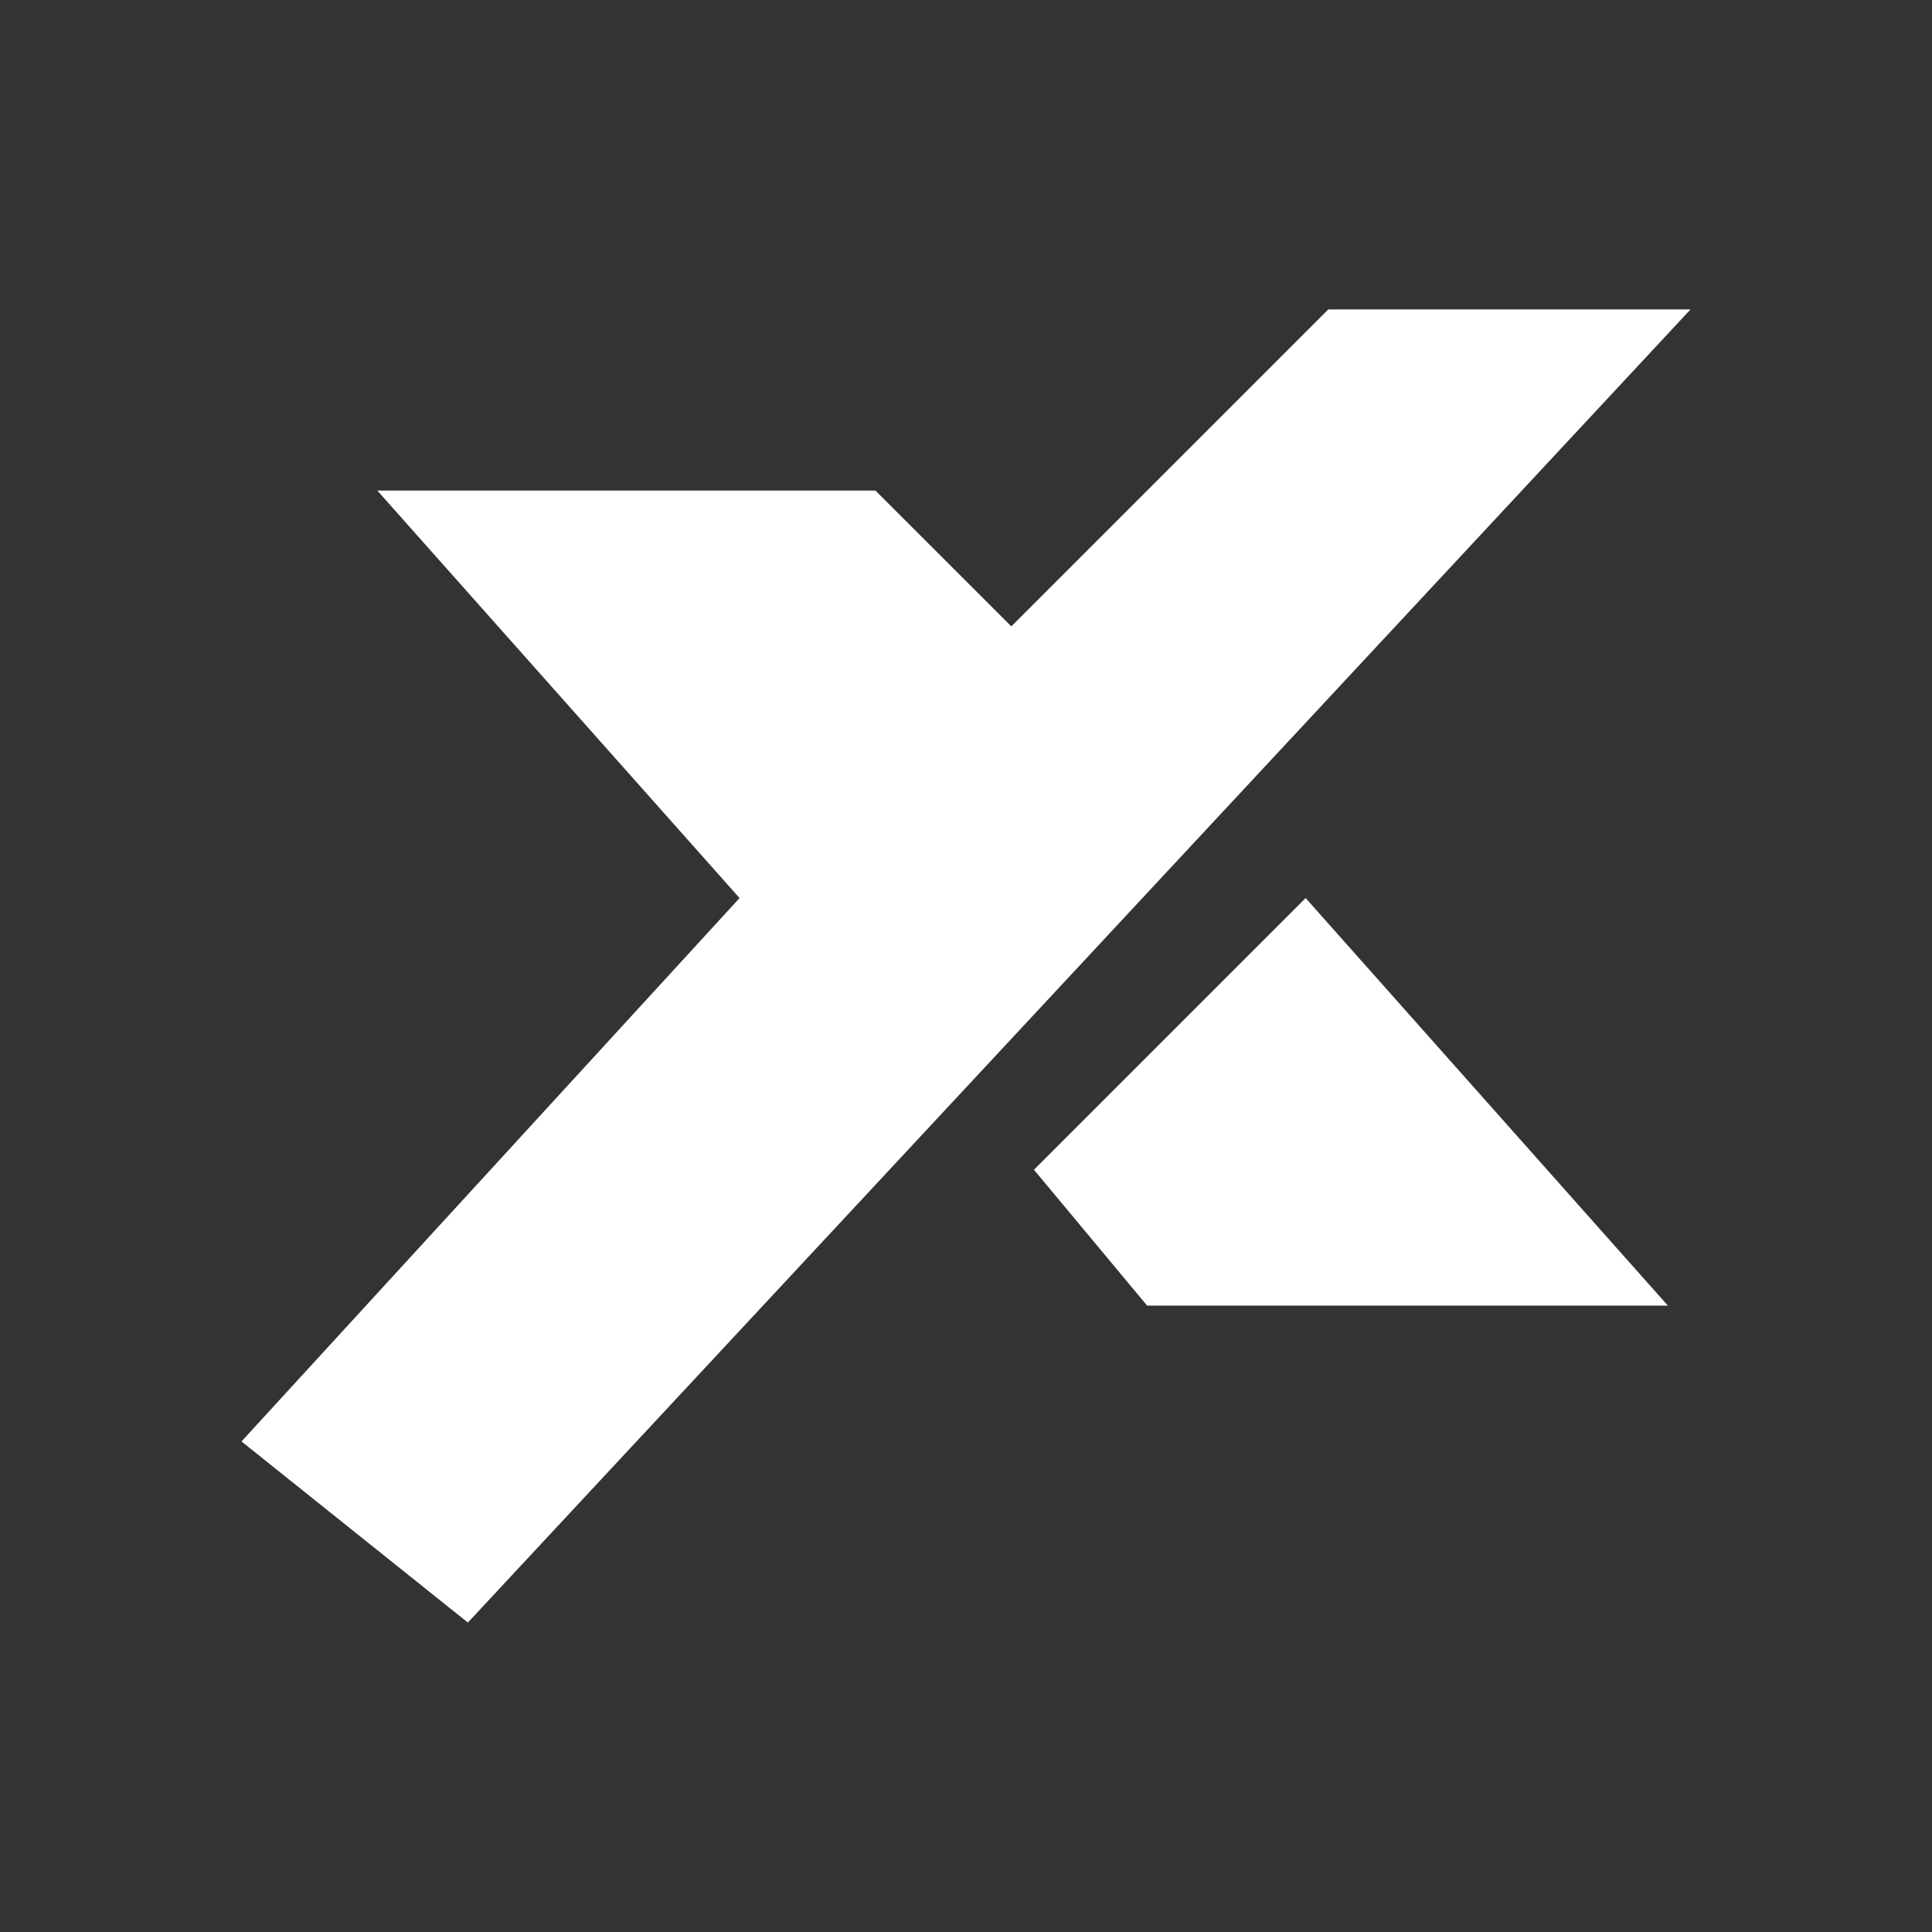 <svg xmlns="http://www.w3.org/2000/svg" width="24" height="24" fill="none" viewBox="0 0 24 24">
    <rect x="0" y="0" width="24" height="24" fill="#333333" stroke="none"/>
    <path fill="#fff" d="m3 17.906 6.187-6.75-4.5-5.062h6.188l1.688 1.687L16.5 3.844H21L5.812 20.156zm9.844-3.375 1.406 1.688h6.469l-4.5-5.063z"/>
</svg>
